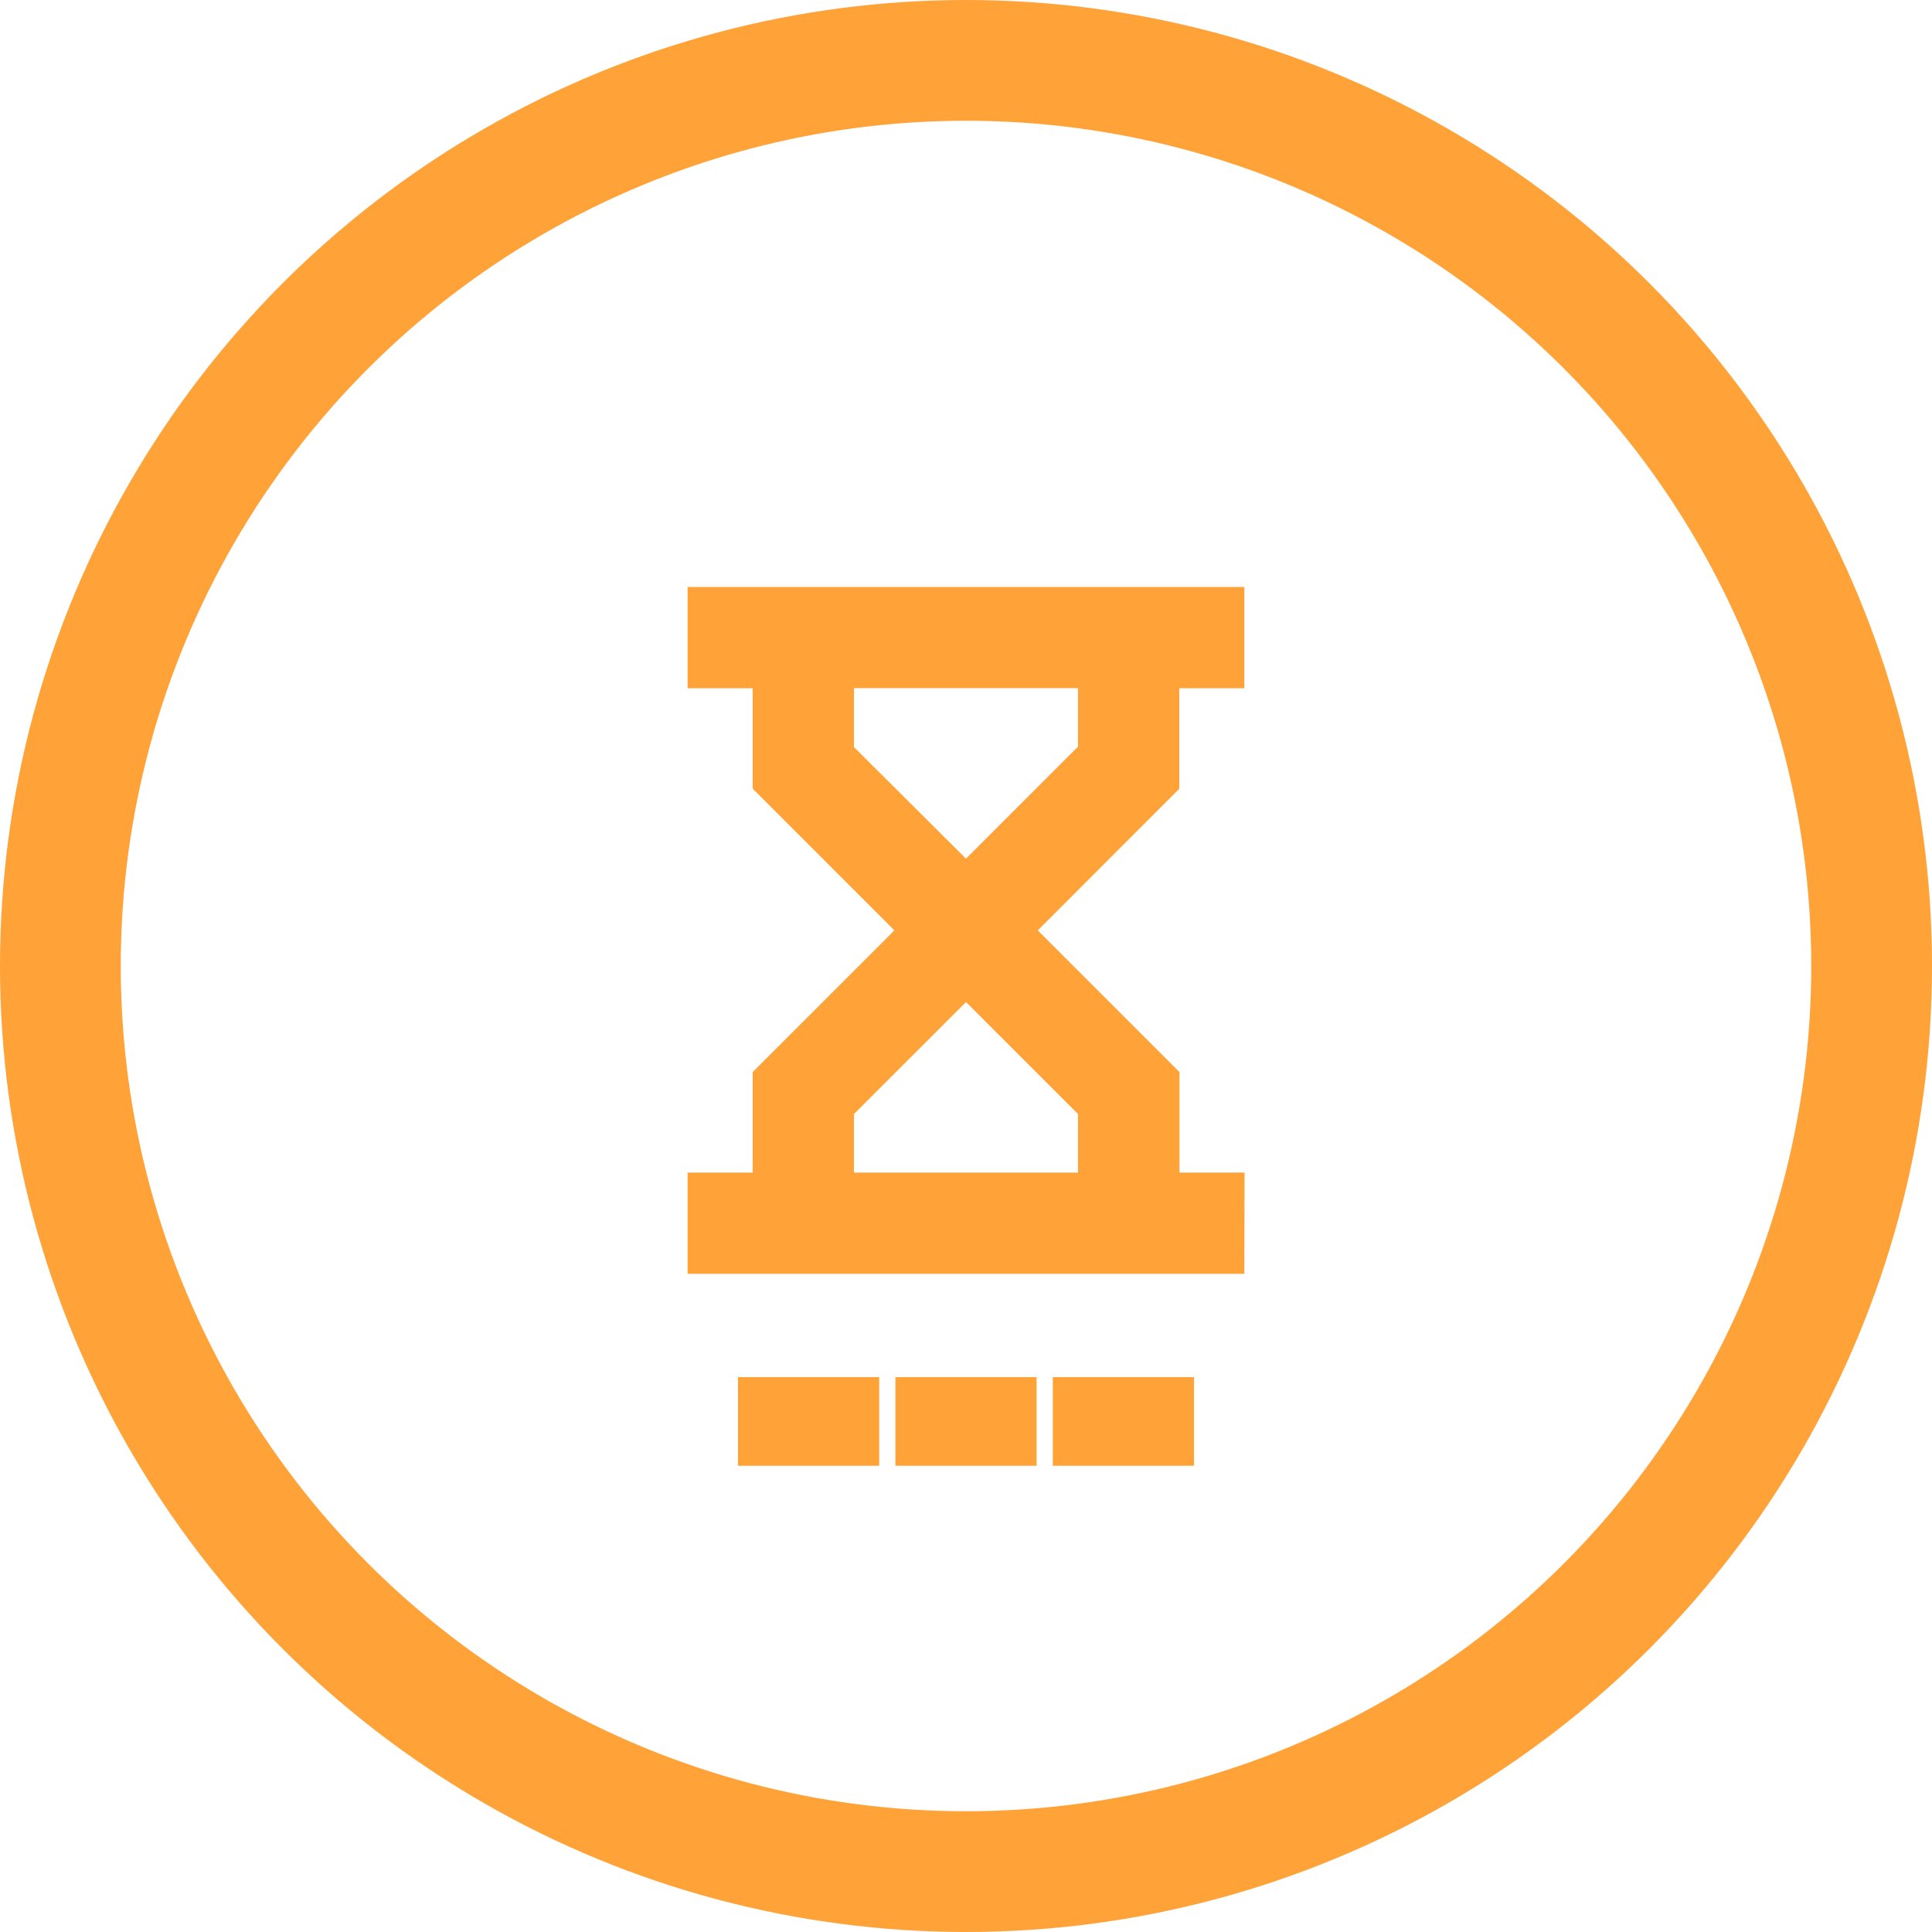 <svg xmlns="http://www.w3.org/2000/svg" width="32" height="32" viewBox="0 0 32 32">
  <g id="Group_42" data-name="Group 42" transform="translate(-281 -516)">
    <g id="Ellipse_35" data-name="Ellipse 35" transform="translate(281 516)" fill="rgba(255,255,255,0)" stroke="#ffa238" stroke-width="2">
      <circle cx="16" cy="16" r="16" stroke="none"/>
      <circle cx="16" cy="16" r="15" fill="none"/>
    </g>
    <g id="Layer_1" transform="translate(275.689 511.022)">
      <path id="Path_234" data-name="Path 234" d="M18.078,24.7H17v1.078h8.621V24.7H24.544v-1.84l-2.471-2.471,2.471-2.471v-1.84h1.078V15H17v1.078h1.078v1.84l2.471,2.471-2.471,2.471Zm1.078-7.228V16.078h4.311v1.393l-2.155,2.155Zm2.155,3.679,2.155,2.155V24.7H19.155V23.305Z" fill="#ffa238"/>
      <path id="Path_234_-_Outline" data-name="Path 234 - Outline" d="M25.921,26.077H16.7V24.4h1.078V22.735l2.347-2.347-2.347-2.347V16.378H16.7V14.7h9.221v1.678H24.844v1.664L22.5,20.388l2.347,2.347V24.4h1.078Zm-8.621-.6h8.021V25H24.244V22.984l-2.6-2.6,2.6-2.6V15.778h1.078V15.3H17.3v.478h1.078v2.015l2.6,2.6-2.6,2.6V25H17.3ZM23.766,25H18.855V23.181l2.455-2.455,2.455,2.455Zm-4.311-.6h3.711V23.43l-1.855-1.855L19.455,23.43Zm1.855-4.348L18.855,17.6V15.778h4.911V17.6Zm-1.855-2.7L21.311,19.2l1.855-1.855v-.969H19.455Z" fill="#ffa238"/>
      <rect id="Rectangle_230" data-name="Rectangle 230" width="1.738" height="0.869" transform="translate(17.835 28.087)" fill="#ffa238"/>
      <path id="Rectangle_230_-_Outline" data-name="Rectangle 230 - Outline" d="M-.3-.3H2.038V1.169H-.3ZM1.438.3H.3V.569H1.438Z" transform="translate(17.835 28.087)" fill="#ffa238"/>
      <rect id="Rectangle_231" data-name="Rectangle 231" width="1.738" height="0.869" transform="translate(20.442 28.087)" fill="#ffa238"/>
      <path id="Rectangle_231_-_Outline" data-name="Rectangle 231 - Outline" d="M-.3-.3H2.038V1.169H-.3ZM1.438.3H.3V.569H1.438Z" transform="translate(20.442 28.087)" fill="#ffa238"/>
      <rect id="Rectangle_232" data-name="Rectangle 232" width="1.738" height="0.869" transform="translate(23.049 28.087)" fill="#ffa238"/>
      <path id="Rectangle_232_-_Outline" data-name="Rectangle 232 - Outline" d="M-.3-.3H2.038V1.169H-.3ZM1.438.3H.3V.569H1.438Z" transform="translate(23.049 28.087)" fill="#ffa238"/>
    </g>
  </g>
</svg>
